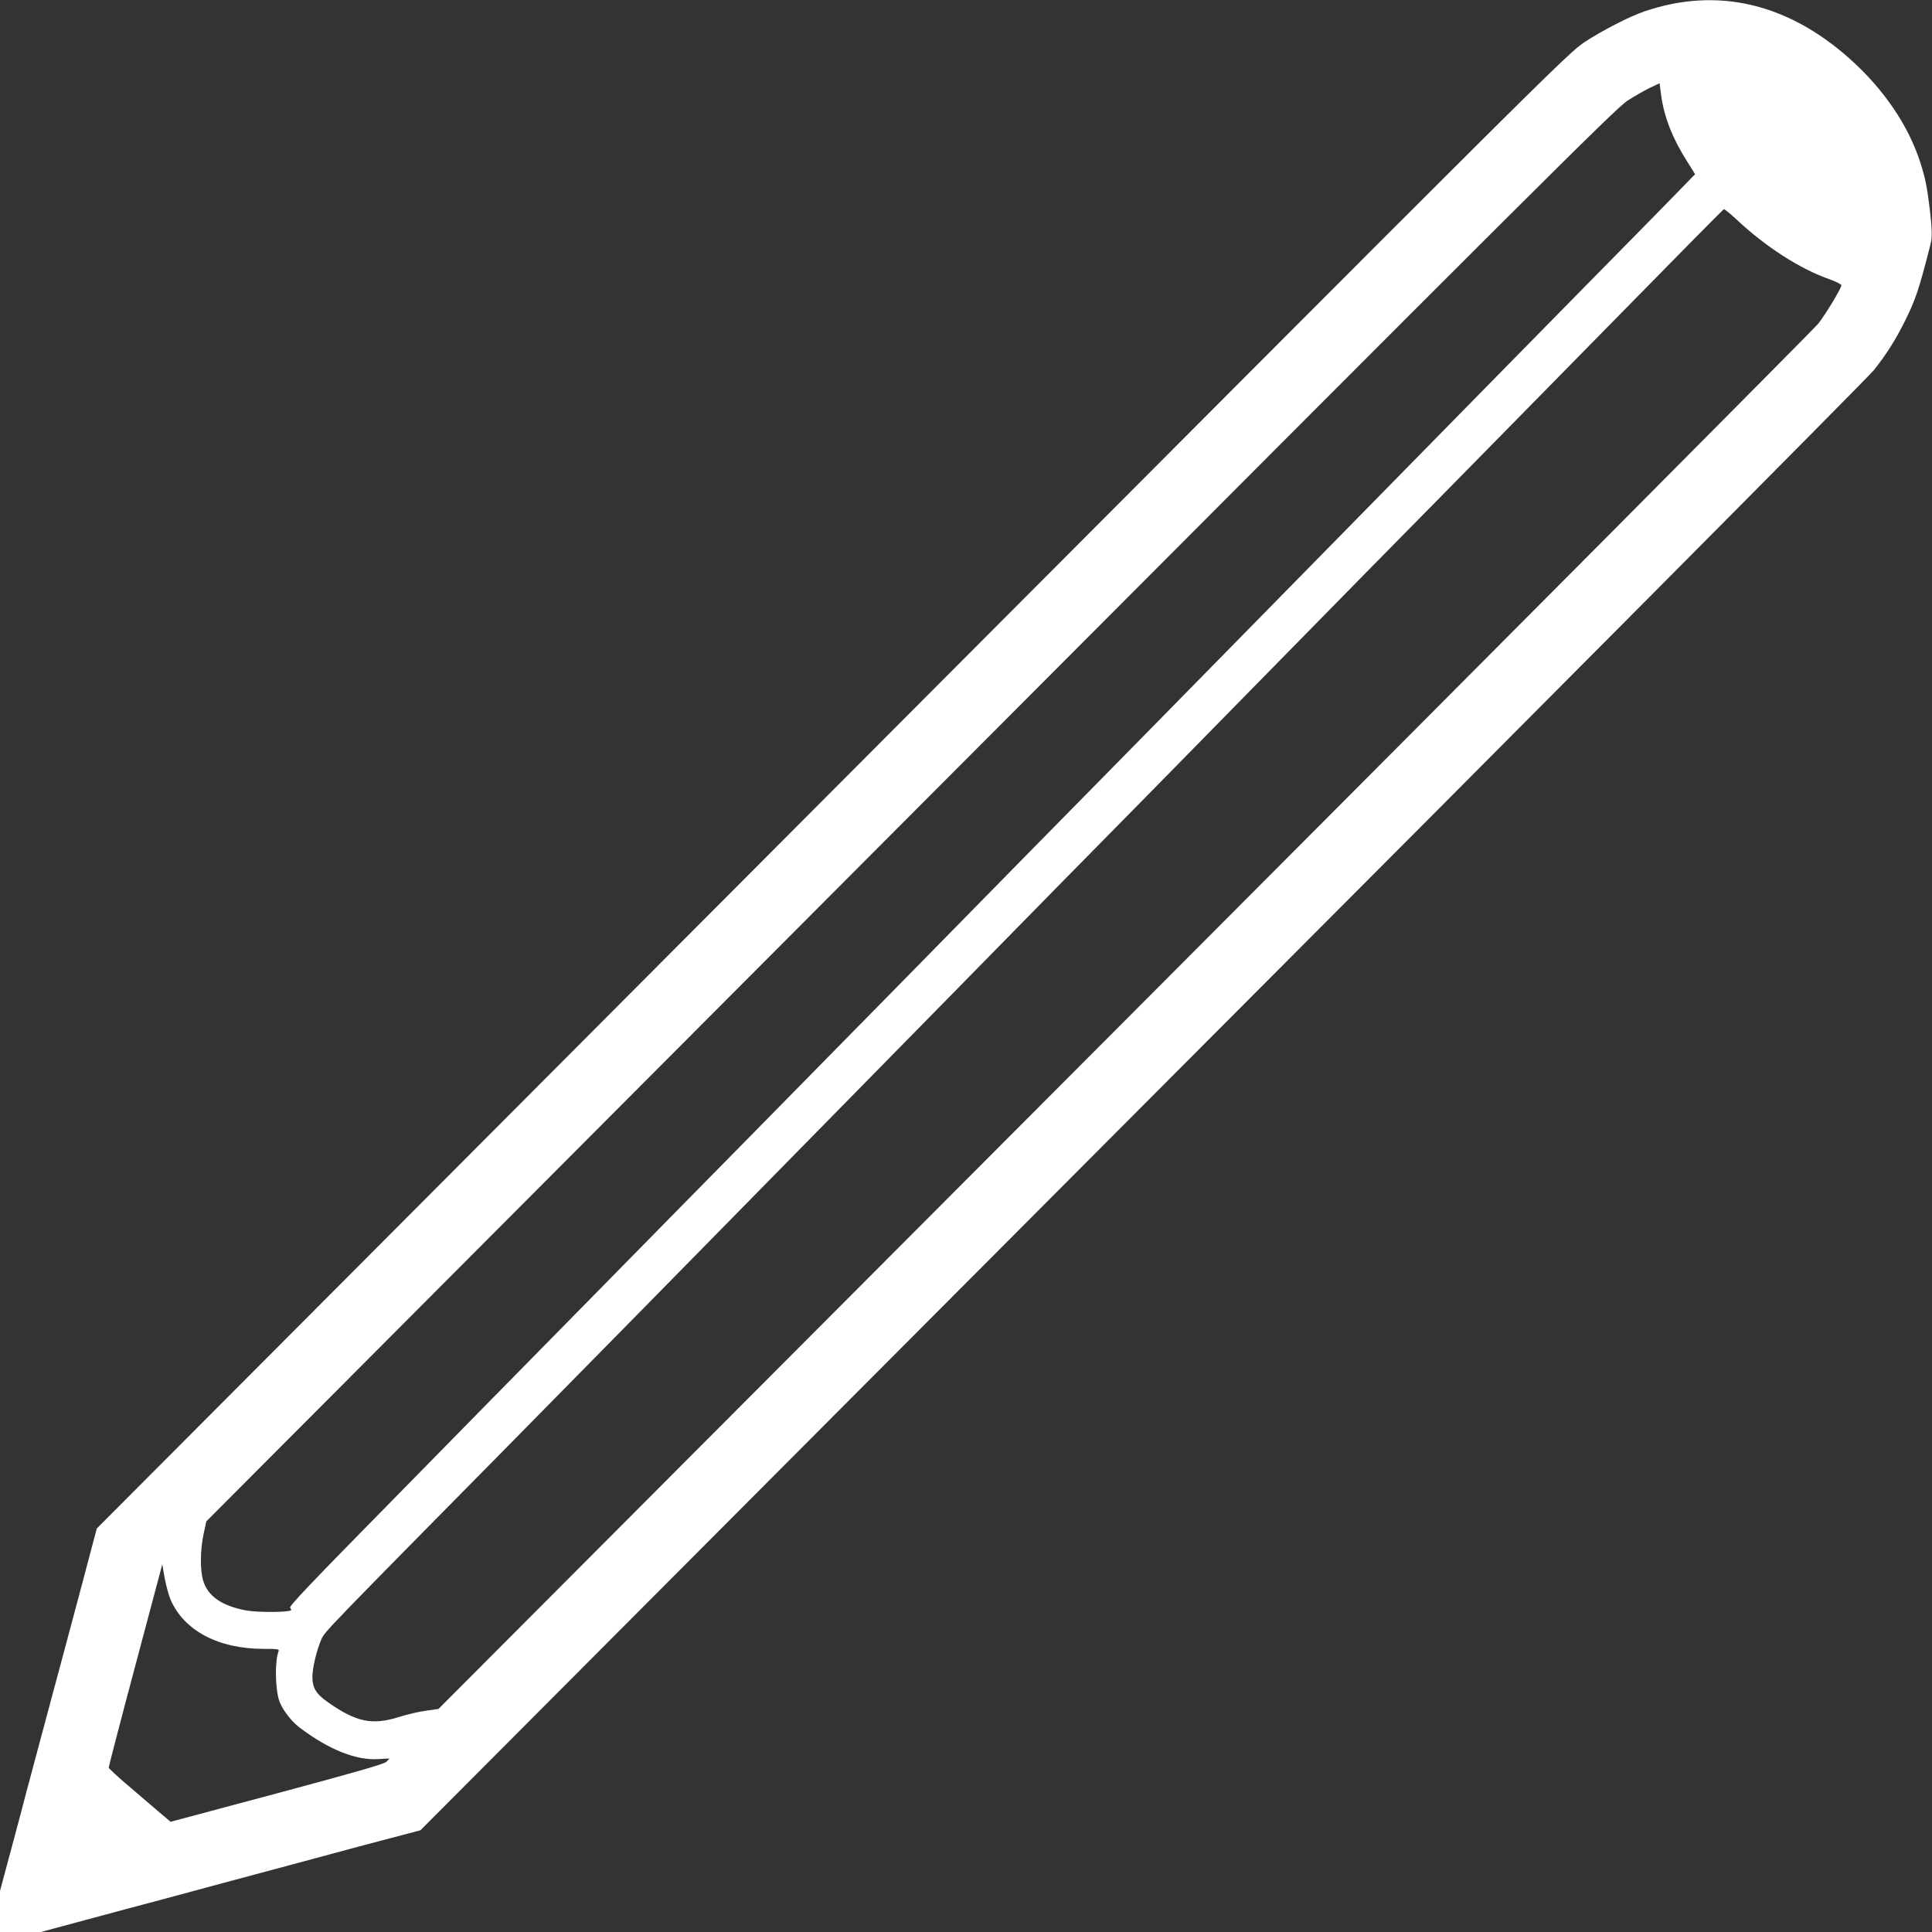 <svg width="20" height="20" viewBox="0 0 20 20" fill="none" xmlns="http://www.w3.org/2000/svg">
<rect x="0" y="0" width="20" height="20" fill="#333333" stroke="none"/>
<g clip-path="url(#clip0_8_2864)">
<path d="M19.984 2.531C19.863 3.005 19.83 3.102 19.716 3.331C19.622 3.519 19.53 3.665 19.398 3.832C19.344 3.901 15.936 7.331 11.825 11.451L4.352 18.947L3.719 19.114C3.37 19.209 3.041 19.296 2.984 19.312C2.828 19.353 1.706 19.655 1.609 19.682C1.417 19.732 1.348 19.751 0.895 19.873L0.423 20L0.212 20L0 20L-9.31779e-09 19.787L-1.85671e-08 19.575L0.127 19.102C0.197 18.842 0.263 18.593 0.273 18.55C0.286 18.506 0.309 18.415 0.328 18.346C0.347 18.277 0.425 17.984 0.502 17.696C0.58 17.407 0.652 17.135 0.664 17.093C0.675 17.049 0.756 16.746 0.844 16.419L1.002 15.823L8.614 8.188C16.131 0.649 16.228 0.552 16.406 0.434C16.584 0.317 16.873 0.168 17.023 0.118C17.773 -0.138 18.502 0.031 19.148 0.608C19.5 0.922 19.756 1.298 19.88 1.685C19.933 1.853 19.948 1.931 19.977 2.166C20.002 2.379 20.003 2.458 19.984 2.531ZM18.942 2.892C18.633 2.784 18.277 2.555 17.972 2.268C17.909 2.21 17.852 2.163 17.844 2.166C17.837 2.169 17.278 2.735 16.602 3.425C15.925 4.114 15.155 4.897 14.892 5.165C14.628 5.431 13.945 6.127 13.375 6.708C12.805 7.29 12.111 7.995 11.836 8.276C11.559 8.556 10.592 9.539 9.688 10.462C6.72 13.484 5.939 14.279 5.336 14.89C3.358 16.895 3.359 16.893 3.327 16.97C3.278 17.081 3.234 17.267 3.234 17.357C3.234 17.475 3.272 17.535 3.398 17.624C3.691 17.828 3.85 17.86 4.125 17.776C4.211 17.748 4.341 17.718 4.411 17.709L4.539 17.691L11.645 10.566C15.555 6.647 18.784 3.4 18.823 3.35C18.902 3.249 19.062 2.983 19.062 2.953C19.062 2.944 19.008 2.915 18.942 2.892ZM17.47 1.679C17.314 1.434 17.228 1.215 17.197 0.992L17.18 0.862L17.08 0.909C17.025 0.936 16.92 0.995 16.845 1.044C16.725 1.122 15.919 1.926 9.423 8.44L2.136 15.749L2.108 15.879C2.072 16.042 2.07 16.252 2.103 16.362C2.15 16.523 2.297 16.625 2.552 16.672C2.67 16.693 2.991 16.691 3.013 16.669C3.017 16.666 3.013 16.654 3.003 16.643C2.991 16.627 3.239 16.367 4.044 15.549C4.623 14.958 5.559 14.006 6.123 13.433C6.686 12.859 7.405 12.129 7.719 11.81C8.033 11.491 8.767 10.743 9.352 10.149C10.386 9.096 10.836 8.636 11.963 7.492C12.262 7.187 13.188 6.245 14.017 5.4C14.845 4.555 15.978 3.403 16.534 2.837C17.091 2.273 17.545 1.807 17.547 1.804C17.547 1.801 17.512 1.745 17.47 1.679ZM3.923 18.21C3.688 18.226 3.405 18.114 3.098 17.881C3.011 17.814 2.916 17.688 2.889 17.602C2.848 17.47 2.845 17.194 2.883 17.096C2.894 17.072 2.88 17.069 2.73 17.069C2.261 17.069 1.905 16.881 1.766 16.56C1.747 16.516 1.72 16.417 1.705 16.337L1.68 16.194L1.402 17.238C1.248 17.814 1.125 18.29 1.125 18.299C1.127 18.307 1.222 18.397 1.339 18.495C1.455 18.594 1.598 18.716 1.658 18.768L1.766 18.859L2.862 18.566C3.652 18.354 3.97 18.263 3.997 18.24C4.016 18.223 4.031 18.207 4.031 18.205C4.031 18.204 3.983 18.205 3.923 18.21Z" fill="white"/>
</g>
<defs>
<clipPath id="clip0_8_2864">
<rect width="20" height="20" fill="white" transform="matrix(-4.37114e-08 -1 -1 4.37114e-08 20 20)"/>
</clipPath>
</defs>
</svg>
